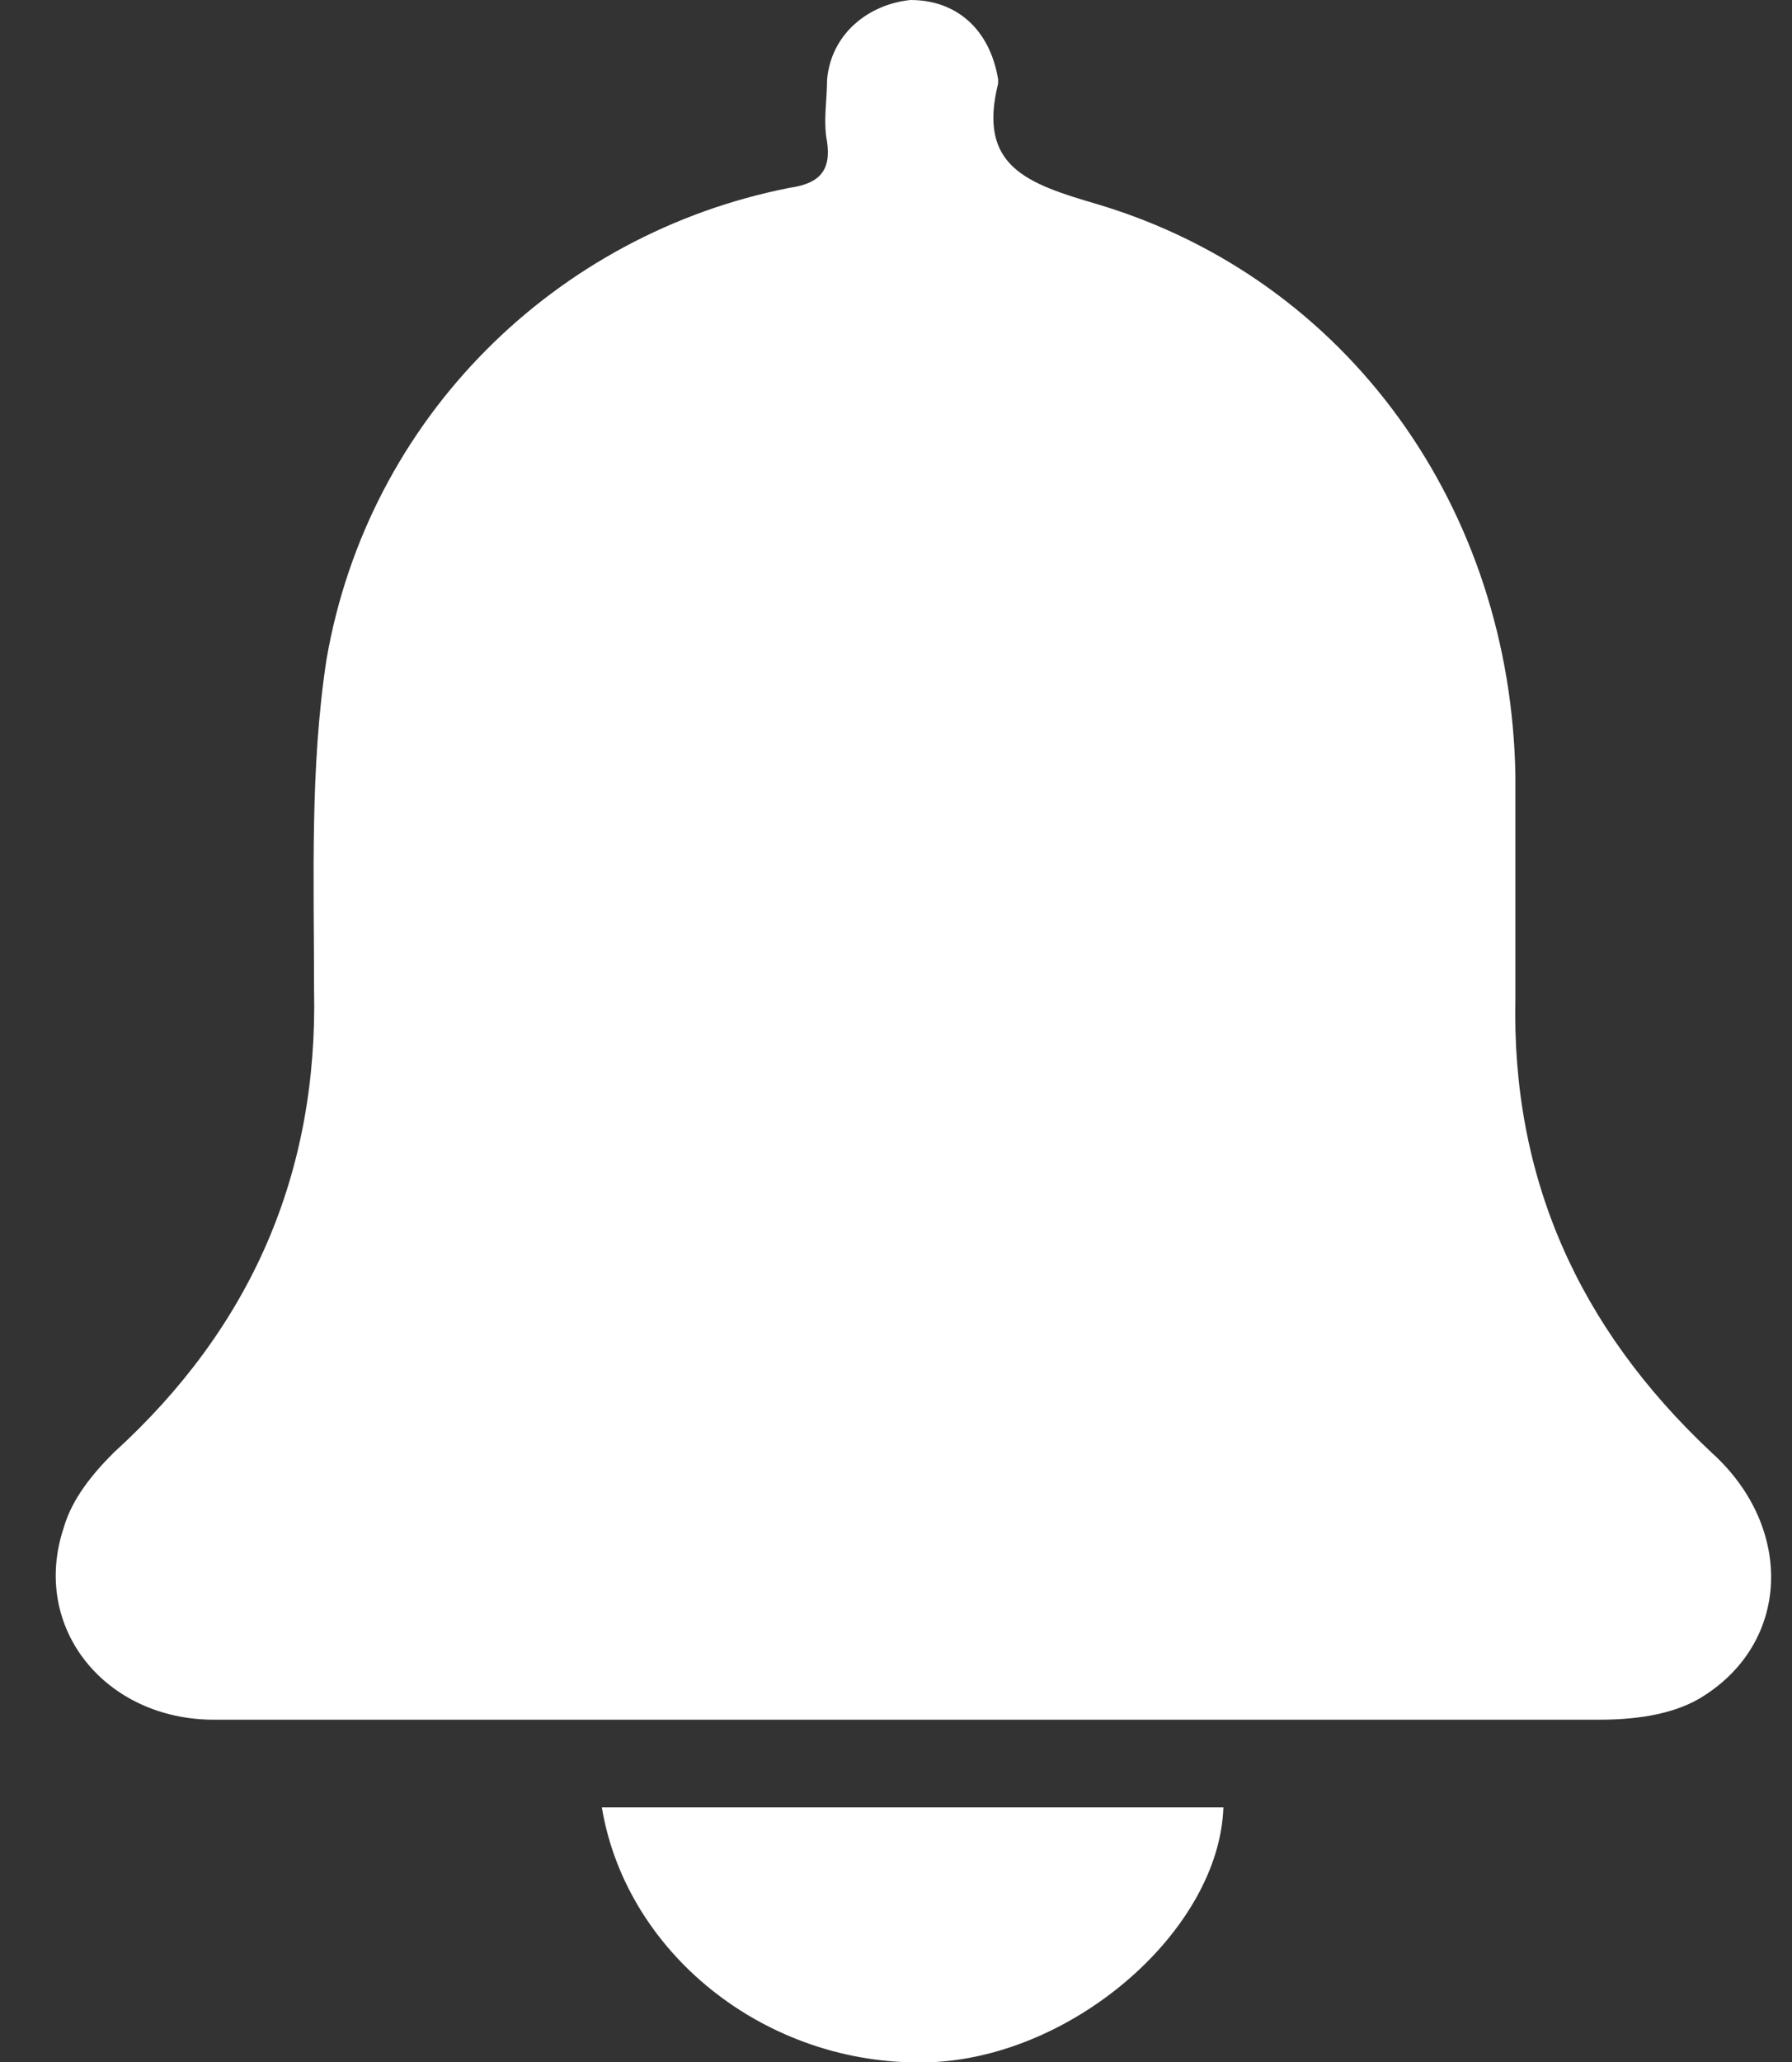 <svg width="20" height="23" viewBox="0 0 20 23" fill="none" xmlns="http://www.w3.org/2000/svg">
<rect x="0" y="0" width="20" height="23" fill="#333333" stroke="none"/>
<g clip-path="url(#clip0_98_471)">
<path d="M10.209 19.182C7.602 19.182 4.994 19.182 2.387 19.182C1.177 19.182 0.339 18.158 0.711 17.041C0.804 16.715 1.037 16.435 1.27 16.202C2.806 14.806 3.551 13.083 3.505 11.034C3.505 9.824 3.458 8.567 3.644 7.356C4.11 4.656 6.205 2.607 8.812 2.095C9.138 2.049 9.278 1.909 9.231 1.583C9.185 1.35 9.231 1.117 9.231 0.885C9.278 0.372 9.697 0.047 10.162 0C10.675 0 11.047 0.326 11.14 0.885V0.931C10.907 1.862 11.466 2.049 12.258 2.281C15.051 3.119 16.867 5.68 16.913 8.66C16.913 9.498 16.913 10.29 16.913 11.127C16.867 13.13 17.612 14.806 19.102 16.202C20.033 17.041 19.986 18.344 18.962 18.949C18.636 19.136 18.217 19.182 17.845 19.182C15.33 19.182 12.77 19.182 10.209 19.182Z" fill="white"/>
<path d="M6.717 20.16C9.045 20.16 11.326 20.16 13.654 20.16C13.608 21.51 12.025 22.907 10.442 23C8.626 23.093 6.996 21.836 6.717 20.16Z" fill="white"/>
</g>
<defs>
<clipPath id="clip0_98_471">
<rect width="19.182" height="23" fill="white" transform="translate(0.618)"/>
</clipPath>
</defs>
</svg>
